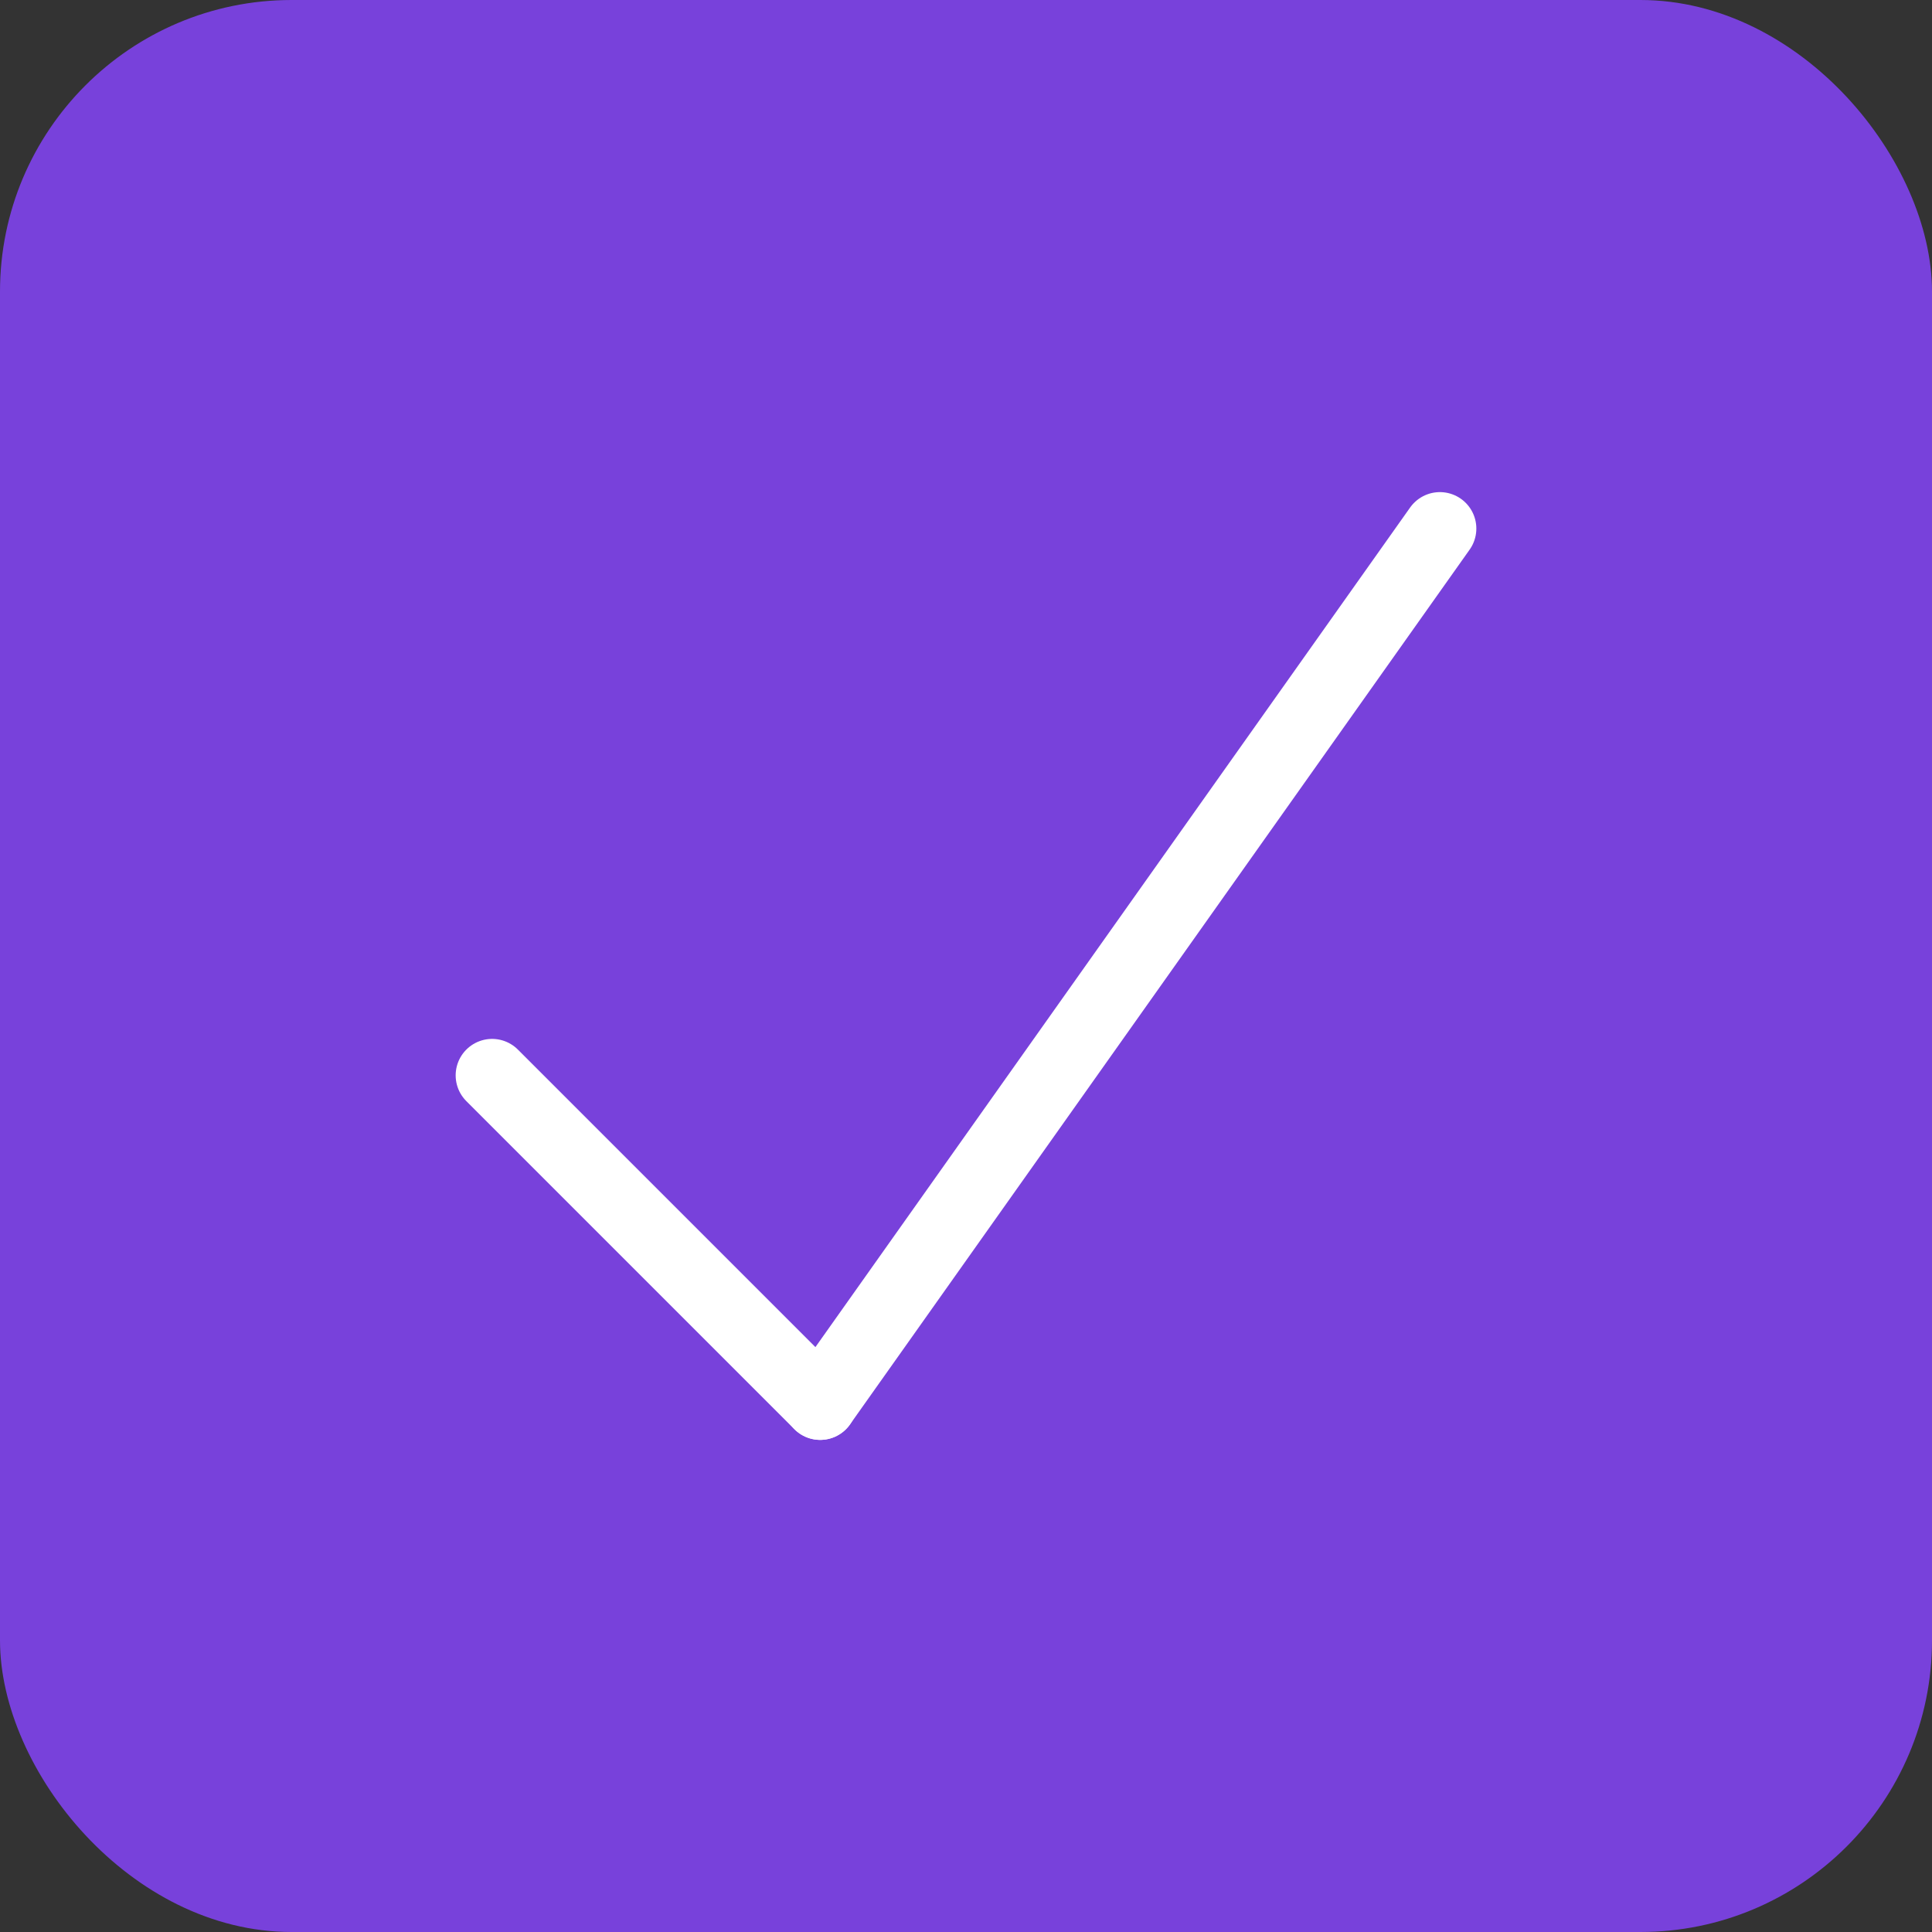 <svg xmlns="http://www.w3.org/2000/svg" width="53" height="53" viewBox="0 0 53 53">
  <rect x="0" y="0" width="53" height="53" fill="#333333" stroke="none"/>
  <g id="Done" transform="translate(-370 -140)">
    <rect id="Rectangle_27" data-name="Rectangle 27" width="53" height="53" rx="8" transform="translate(370 140)" fill="#7841db"/>
    <g id="Check" transform="translate(-2)">
      <line id="Line_2" data-name="Line 2" x2="9" y2="9" transform="translate(385.5 169.5)" fill="none" stroke="#fff" stroke-linecap="round" stroke-width="2"/>
      <line id="Line_3" data-name="Line 3" x1="17" y2="24" transform="translate(394.5 154.5)" fill="none" stroke="#fff" stroke-linecap="round" stroke-width="2"/>
    </g>
  </g>
</svg>
